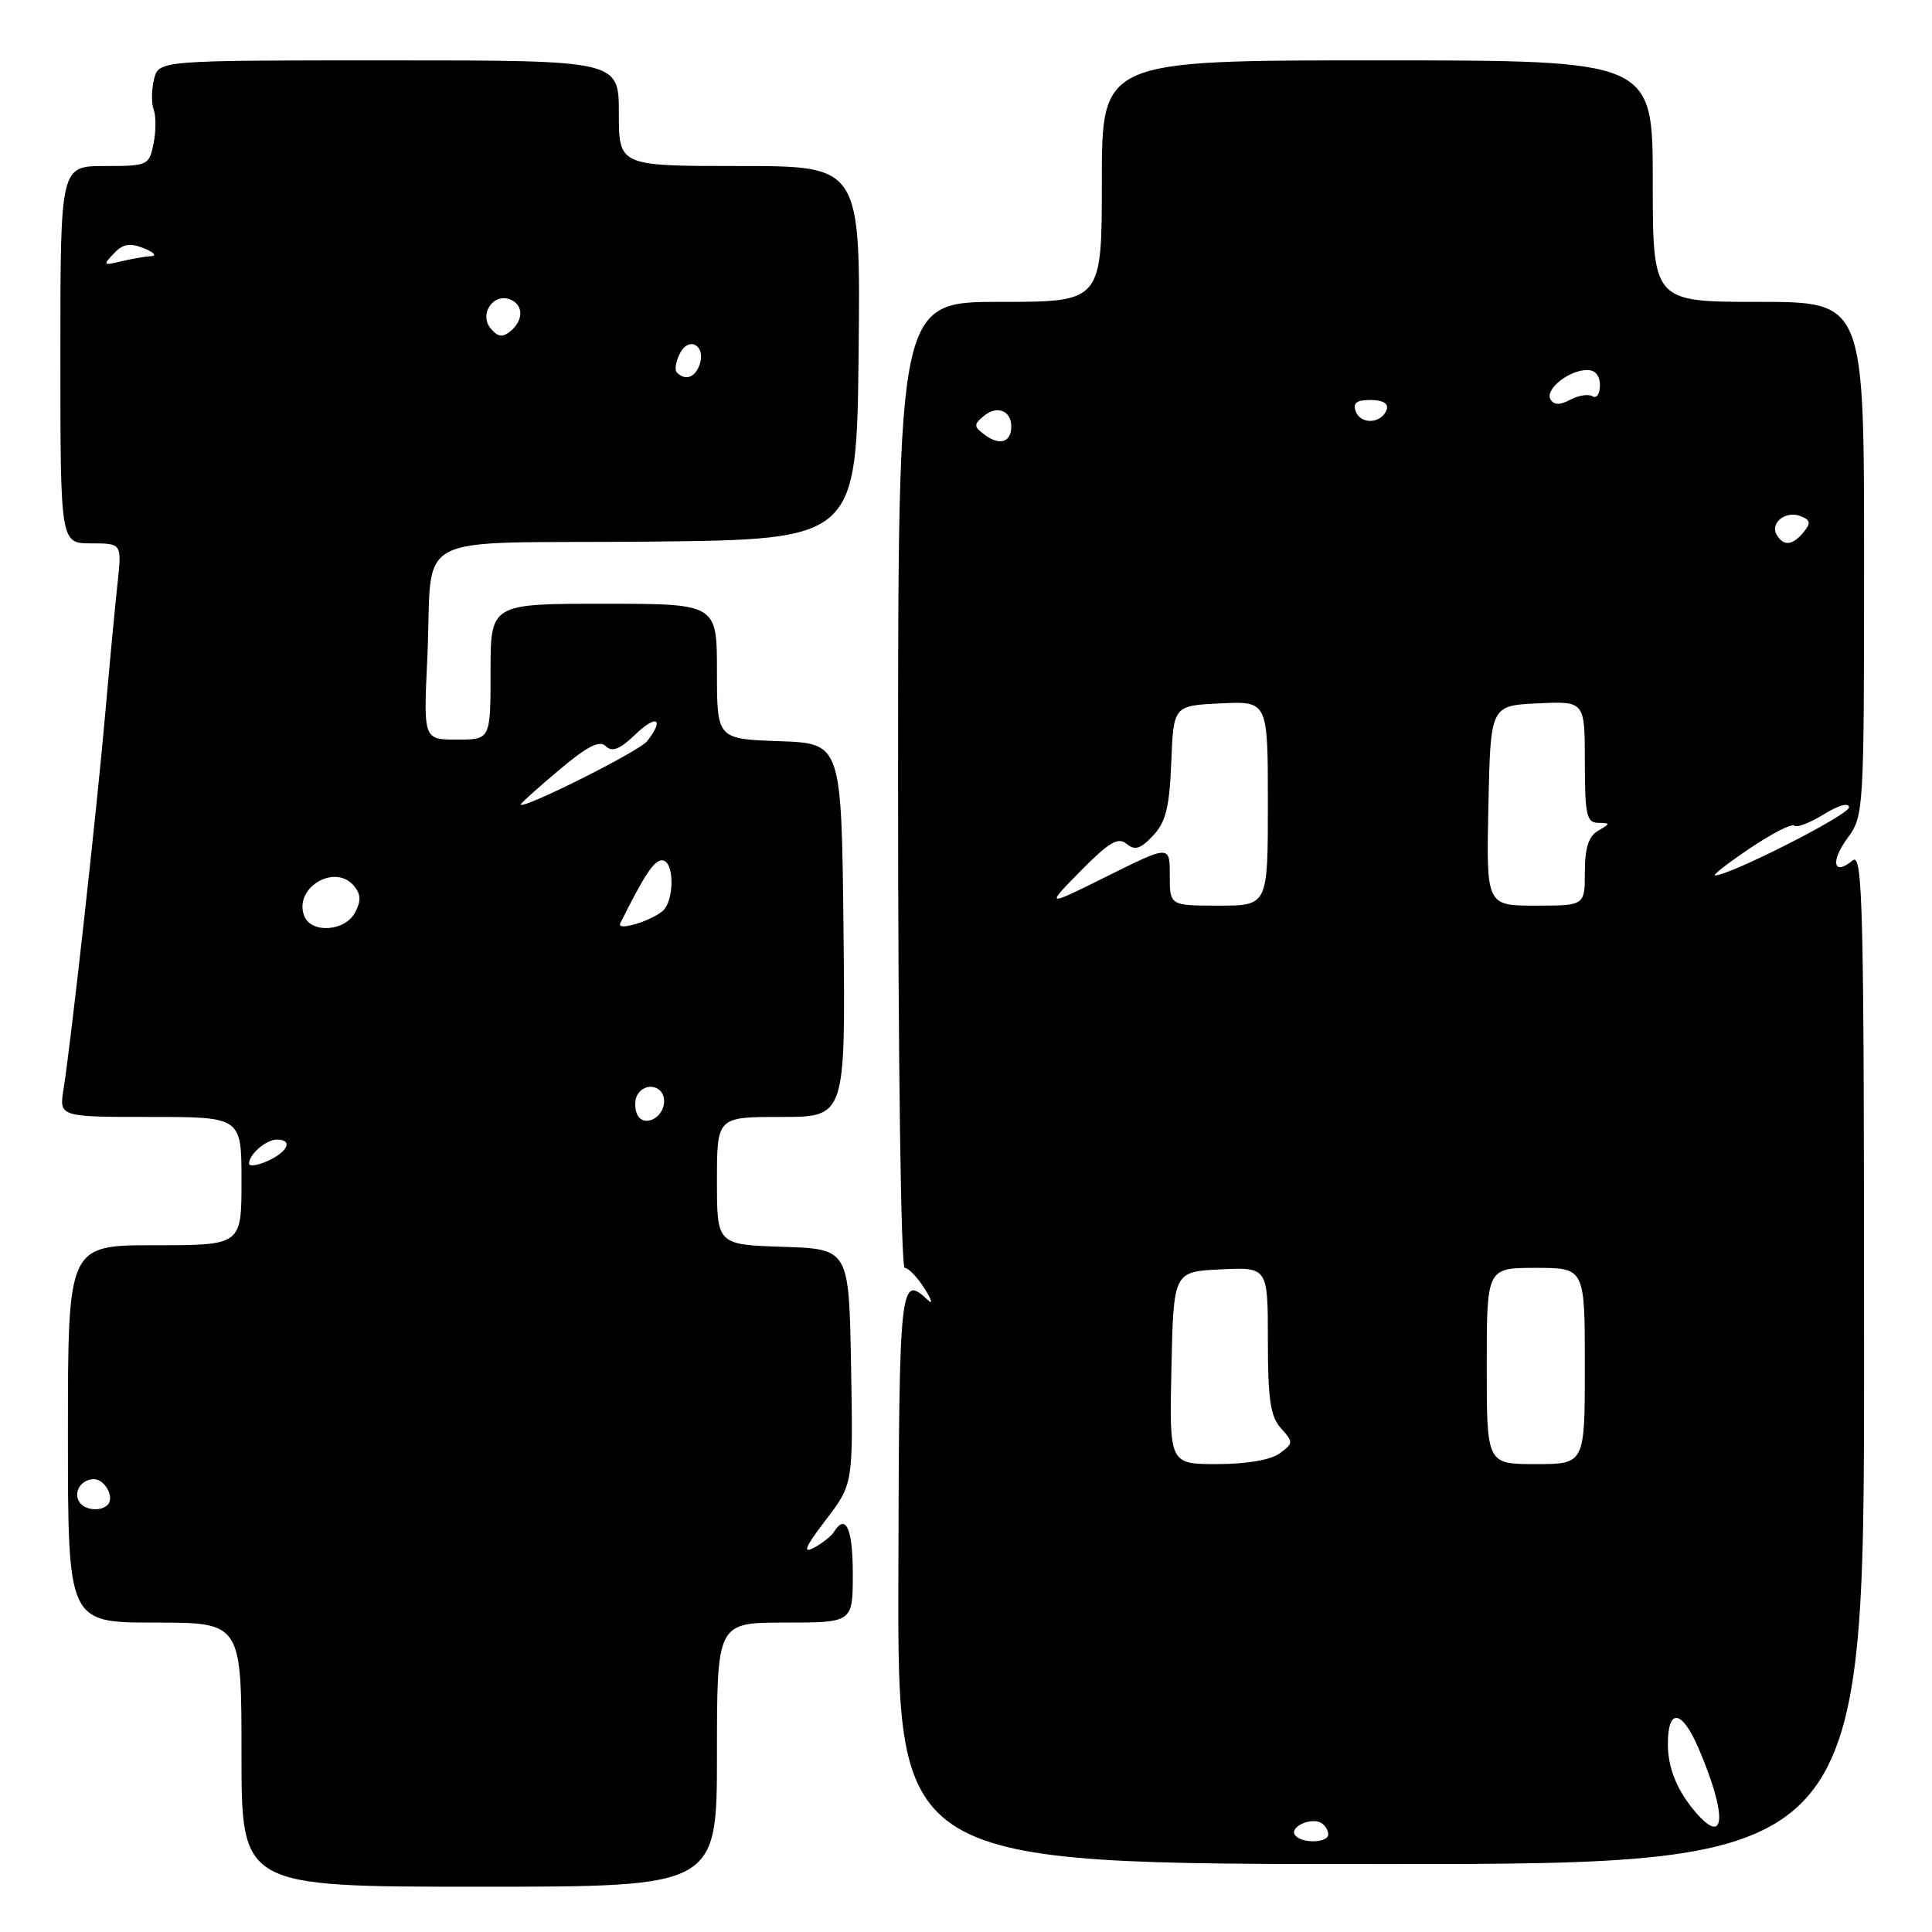<?xml version="1.0" encoding="UTF-8" standalone="no"?>
<!DOCTYPE svg PUBLIC "-//W3C//DTD SVG 1.1//EN" "http://www.w3.org/Graphics/SVG/1.1/DTD/svg11.dtd" >
<svg xmlns="http://www.w3.org/2000/svg" xmlns:xlink="http://www.w3.org/1999/xlink" version="1.1" viewBox="0 0 256 256">
 <g >
 <path fill="currentColor"
d=" M 95.00 232.50 C 95.00 215.00 95.00 215.00 104.00 215.00 C 113.00 215.00 113.00 215.00 113.00 208.50 C 113.00 202.54 112.06 200.47 110.50 202.99 C 110.17 203.54 108.96 204.49 107.82 205.10 C 106.30 205.91 106.72 204.93 109.40 201.43 C 113.05 196.65 113.05 196.65 112.77 181.07 C 112.50 165.50 112.50 165.50 103.75 165.21 C 95.00 164.92 95.00 164.92 95.00 156.46 C 95.00 148.00 95.00 148.00 103.52 148.00 C 112.03 148.00 112.03 148.00 111.77 123.25 C 111.50 98.50 111.50 98.50 103.25 98.21 C 95.00 97.92 95.00 97.92 95.00 88.96 C 95.00 80.00 95.00 80.00 80.00 80.00 C 65.00 80.00 65.00 80.00 65.00 89.00 C 65.00 98.00 65.00 98.00 60.56 98.00 C 56.11 98.00 56.11 98.00 56.62 87.25 C 57.43 70.01 53.54 72.07 85.77 71.77 C 113.50 71.50 113.50 71.50 113.77 46.75 C 114.03 22.00 114.03 22.00 98.02 22.00 C 82.00 22.00 82.00 22.00 82.00 15.00 C 82.00 8.00 82.00 8.00 51.52 8.00 C 21.04 8.00 21.04 8.00 20.41 10.50 C 20.07 11.87 20.05 13.68 20.36 14.51 C 20.68 15.34 20.68 17.37 20.35 19.01 C 19.77 21.92 19.60 22.00 13.88 22.00 C 8.00 22.00 8.00 22.00 8.00 47.00 C 8.00 72.00 8.00 72.00 12.07 72.00 C 16.14 72.00 16.14 72.00 15.58 77.25 C 15.26 80.14 14.53 87.90 13.95 94.50 C 12.82 107.44 9.40 138.14 8.43 144.25 C 7.82 148.00 7.82 148.00 19.91 148.00 C 32.00 148.00 32.00 148.00 32.00 156.50 C 32.00 165.00 32.00 165.00 20.50 165.00 C 9.00 165.00 9.00 165.00 9.00 190.00 C 9.00 215.00 9.00 215.00 20.50 215.00 C 32.00 215.00 32.00 215.00 32.00 232.50 C 32.00 250.00 32.00 250.00 63.50 250.00 C 95.00 250.00 95.00 250.00 95.00 232.50 Z  M 247.00 179.88 C 247.00 119.85 246.84 112.89 245.48 114.02 C 242.93 116.13 242.50 114.17 244.82 111.03 C 246.96 108.14 247.00 107.44 247.00 74.04 C 247.00 40.00 247.00 40.00 233.00 40.00 C 219.00 40.00 219.00 40.00 219.00 24.00 C 219.00 8.00 219.00 8.00 182.50 8.00 C 146.00 8.00 146.00 8.00 146.00 24.00 C 146.00 40.00 146.00 40.00 132.50 40.00 C 119.00 40.00 119.00 40.00 119.00 104.00 C 119.00 140.46 119.38 168.00 119.88 168.00 C 120.37 168.00 121.56 169.24 122.51 170.75 C 123.47 172.26 123.66 172.94 122.93 172.25 C 119.25 168.79 119.13 169.89 119.04 209.00 C 118.94 247.00 118.94 247.00 182.97 247.00 C 247.00 247.00 247.00 247.00 247.00 179.88 Z  M 10.50 199.00 C 9.68 197.68 10.78 196.00 12.45 196.00 C 13.91 196.00 15.22 198.45 14.26 199.40 C 13.33 200.33 11.18 200.11 10.50 199.00 Z  M 33.00 154.18 C 33.00 152.95 35.27 151.00 36.70 151.00 C 38.85 151.00 38.17 152.60 35.50 153.82 C 34.12 154.44 33.00 154.61 33.00 154.18 Z  M 84.37 147.53 C 84.07 146.74 84.11 145.62 84.47 145.05 C 85.55 143.29 88.00 143.88 88.00 145.89 C 88.00 148.22 85.14 149.52 84.37 147.53 Z  M 40.31 121.36 C 38.88 117.65 44.38 114.34 46.91 117.39 C 47.83 118.50 47.86 119.39 47.03 120.94 C 45.70 123.43 41.21 123.72 40.31 121.36 Z  M 82.18 122.36 C 85.42 115.86 86.66 114.00 87.73 114.00 C 89.38 114.00 89.40 119.44 87.75 120.76 C 86.01 122.15 81.66 123.40 82.18 122.36 Z  M 69.00 106.59 C 69.00 106.44 71.28 104.39 74.08 102.03 C 77.83 98.87 79.45 98.05 80.27 98.87 C 81.10 99.70 82.13 99.29 84.20 97.31 C 87.01 94.61 88.08 95.23 85.75 98.21 C 84.69 99.56 69.00 107.41 69.00 106.59 Z  M 89.70 49.37 C 89.35 49.02 89.55 47.85 90.13 46.76 C 91.38 44.43 93.63 45.92 92.66 48.43 C 92.04 50.06 90.79 50.46 89.70 49.37 Z  M 65.01 43.51 C 63.46 41.64 65.35 38.81 67.57 39.67 C 69.38 40.36 69.41 42.42 67.63 43.89 C 66.59 44.75 65.96 44.66 65.01 43.51 Z  M 15.07 33.60 C 16.28 32.31 17.20 32.15 19.07 32.90 C 20.41 33.44 20.82 33.91 20.00 33.95 C 19.18 33.99 17.38 34.31 16.00 34.64 C 13.70 35.21 13.62 35.13 15.07 33.60 Z  M 171.56 243.10 C 170.90 242.03 173.80 240.76 175.09 241.56 C 175.59 241.87 176.00 242.54 176.00 243.06 C 176.00 244.26 172.30 244.30 171.56 243.10 Z  M 224.78 240.25 C 222.27 237.37 221.00 234.31 221.00 231.12 C 221.00 226.26 222.86 226.51 225.08 231.69 C 228.83 240.43 228.68 244.72 224.78 240.25 Z  M 155.22 181.25 C 155.50 168.50 155.50 168.50 161.75 168.20 C 168.00 167.90 168.00 167.90 168.00 177.62 C 168.00 185.45 168.34 187.72 169.74 189.26 C 171.39 191.09 171.38 191.25 169.55 192.59 C 168.37 193.45 165.15 194.00 161.28 194.00 C 154.94 194.00 154.94 194.00 155.22 181.25 Z  M 197.00 181.00 C 197.00 168.00 197.00 168.00 203.50 168.00 C 210.00 168.00 210.00 168.00 210.00 181.00 C 210.00 194.00 210.00 194.00 203.50 194.00 C 197.00 194.00 197.00 194.00 197.00 181.00 Z  M 143.19 115.41 C 146.94 111.60 148.15 110.88 149.27 111.81 C 150.38 112.73 151.13 112.49 152.79 110.72 C 154.48 108.93 154.96 106.97 155.20 100.99 C 155.50 93.50 155.50 93.50 161.75 93.20 C 168.00 92.90 168.00 92.90 168.00 106.45 C 168.00 120.00 168.00 120.00 161.50 120.00 C 155.00 120.00 155.00 120.00 155.00 115.99 C 155.00 111.98 155.00 111.98 146.75 116.08 C 138.50 120.18 138.50 120.18 143.19 115.41 Z  M 197.22 106.75 C 197.50 93.50 197.50 93.50 203.75 93.20 C 210.00 92.90 210.00 92.90 210.00 100.95 C 210.00 107.94 210.23 109.00 211.75 109.03 C 213.42 109.06 213.42 109.11 211.75 110.08 C 210.50 110.81 210.00 112.37 210.00 115.55 C 210.00 120.00 210.00 120.00 203.47 120.00 C 196.94 120.00 196.94 120.00 197.22 106.75 Z  M 231.85 112.42 C 234.77 110.45 237.42 109.09 237.74 109.40 C 238.05 109.72 239.81 109.04 241.65 107.91 C 243.63 106.68 245.00 106.31 245.00 106.98 C 245.00 107.98 229.20 116.00 227.25 116.00 C 226.85 116.00 228.92 114.39 231.85 112.42 Z  M 235.45 70.91 C 234.47 69.34 236.58 67.62 238.55 68.38 C 239.91 68.90 239.99 69.30 238.99 70.51 C 237.53 72.27 236.37 72.41 235.45 70.91 Z  M 130.56 57.67 C 129.00 56.53 128.98 56.26 130.37 55.11 C 132.10 53.67 134.00 54.40 134.00 56.50 C 134.00 58.58 132.50 59.09 130.56 57.67 Z  M 179.66 54.55 C 179.22 53.40 179.72 53.00 181.61 53.00 C 183.21 53.00 184.01 53.47 183.75 54.25 C 183.13 56.12 180.34 56.32 179.66 54.55 Z  M 205.46 52.94 C 204.66 51.64 207.81 49.08 210.25 49.03 C 211.36 49.01 212.00 49.75 212.00 51.06 C 212.00 52.19 211.56 52.85 211.02 52.51 C 210.48 52.18 209.16 52.38 208.08 52.96 C 206.71 53.69 205.92 53.69 205.46 52.94 Z "/>
</g>
</svg>